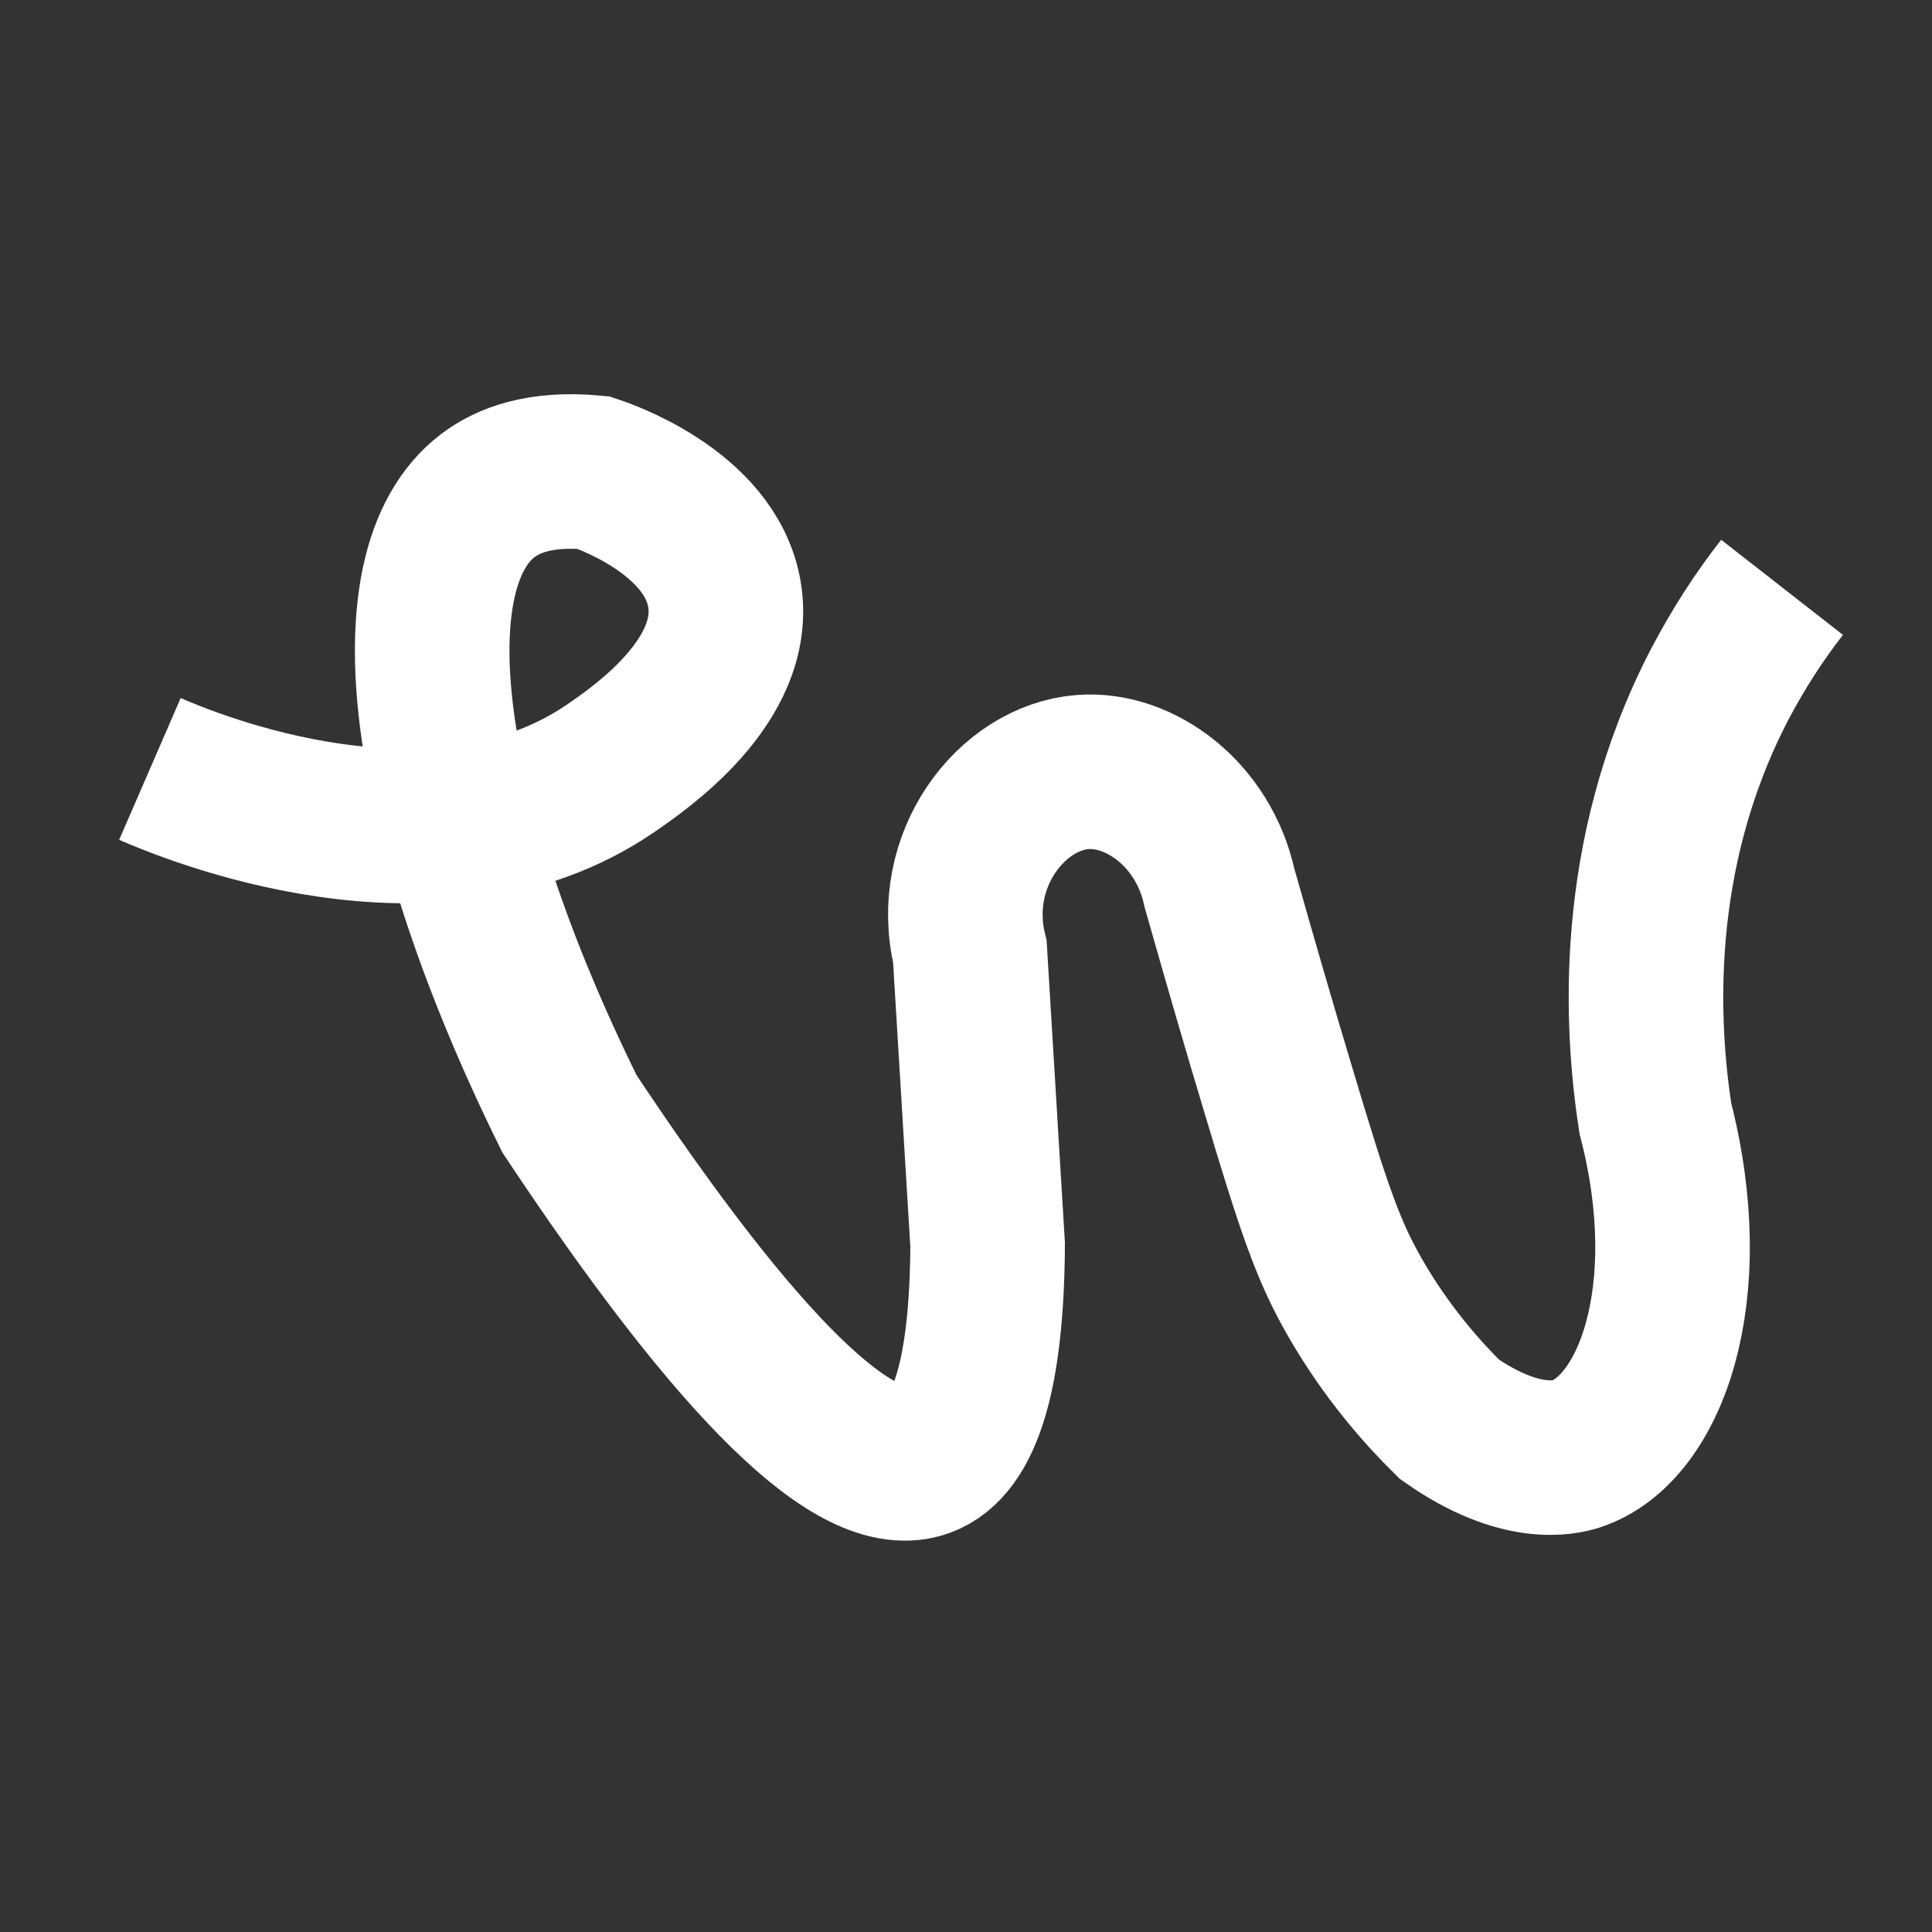 <?xml version="1.0" encoding="utf-8"?>
<!-- Generator: Adobe Illustrator 26.5.0, SVG Export Plug-In . SVG Version: 6.00 Build 0)  -->
<svg version="1.1" id="Capa_1" xmlns="http://www.w3.org/2000/svg" xmlns:xlink="http://www.w3.org/1999/xlink" x="0px" y="0px"
	 viewBox="0 0 500 500" style="enable-background:new 0 0 500 500;" xml:space="preserve">
<rect x="0" y="0" width="500" height="500" fill="#333333" stroke="none"/>
<style type="text/css">
	.st0{fill:none;stroke:#FFFFFF;stroke-width:40;stroke-miterlimit:10;}
</style>
<path class="st0" d="M38.8,199c10.6,4.6,73.7,30.8,119,0c7.6-5.2,33.4-22.8,29.7-45.1c-3.6-21.7-32.4-31.1-33.9-31.6
	c-14-1.3-22.3,2.1-27.4,6c-25.1,19.2-16.8,83.1,21.2,160c43.9,66.1,74.4,95.9,91.6,89.6c10.9-4,16.4-22.6,16.6-55.7
	c-1.5-25.3-3.1-50.6-4.6-75.9c-5.8-23.8,10.9-45.1,29.2-46.5c15-1.1,31.3,11.1,35.4,30c5.5,19.4,10.5,36.6,14.9,51.2
	c9.8,32.9,13.3,42.7,20,54.5c8.4,14.7,17.9,25.2,24.6,31.8c18.5,13,30.1,9.8,32.7,9c19.4-6.3,32.3-41.7,20.6-86.9
	c-3.6-23.4-6.4-67.6,16.4-111.8c5.1-9.8,10.7-18.3,16.4-25.6"/>
</svg>
